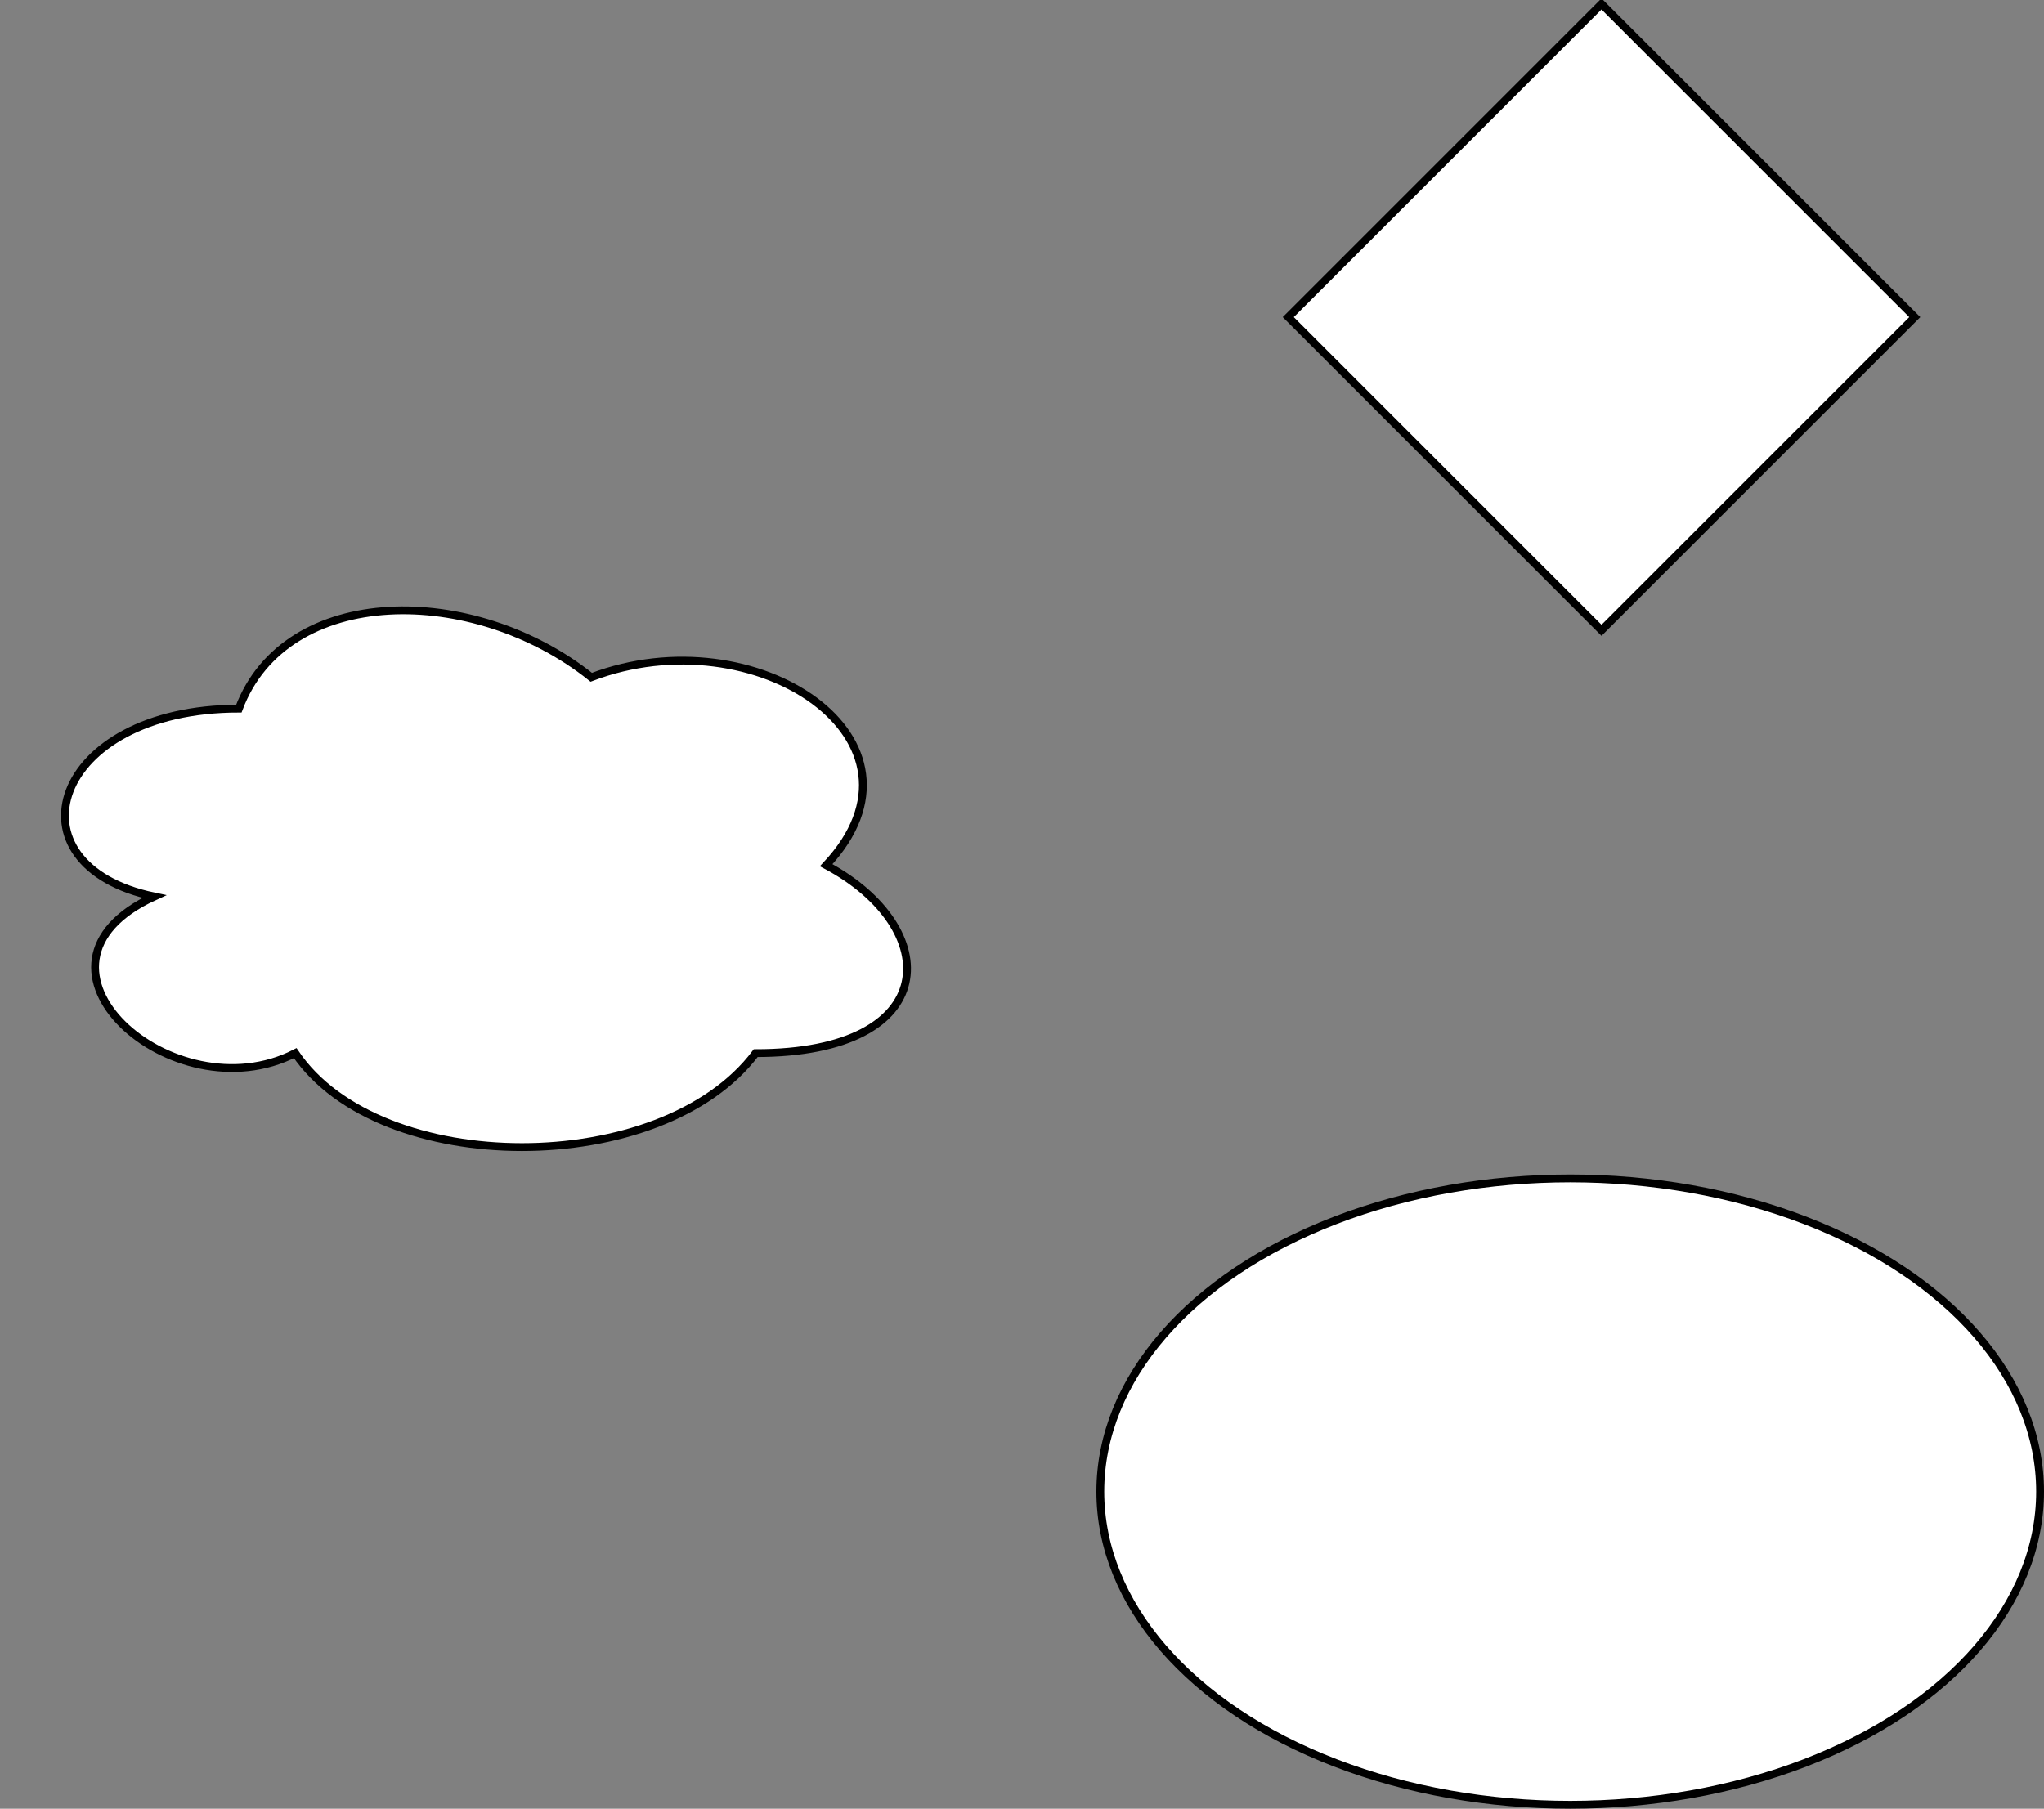<?xml version="1.0" encoding="UTF-8"?>
<!DOCTYPE svg PUBLIC "-//W3C//DTD SVG 1.1//EN" "http://www.w3.org/Graphics/SVG/1.1/DTD/svg11.dtd">
<svg xmlns="http://www.w3.org/2000/svg" xmlns:xlink="http://www.w3.org/1999/xlink" version="1.1" width="261px" height="231px" viewBox="-0.5 -0.5 261 231" content="&lt;mxfile host=&quot;app.diagrams.net&quot; modified=&quot;2020-04-29T09:01:24.342Z&quot; agent=&quot;5.0 (Windows)&quot; etag=&quot;U4fHIoTXfPnCNMrnwLKP&quot; version=&quot;13.0.2&quot; type=&quot;github&quot;&gt;&lt;diagram id=&quot;2sKxImlW3bZGyK_YFrz5&quot; name=&quot;Page-1&quot;&gt;vZRba4MwFIB/jY+Fanqxr3O2pWMXKKOjb6memkA0IY1V9+sXl3hDBi2MvkjyneTk+OWog4K03EgsyCuPgTneNC4d9Ox43sqd6mcNKgNmK8+ARNLYILcDe/oNFtp9SU5juAwWKs6ZomIII55lEKkBw1LyYrjszNnwVIETGIF9hNmYHmisiKG+t+z4FmhCmpPdxcpEUtwstm9yITjmRQ+h0EGB5FyZUVoGwGp3jRezb/1HtC1MQqZu2ZCs/bcdfSmPnx/nXRWo09f2MLFZrpjl9oVtsapqDOgsWraePBWEKtgLHNWRQl+3ZkSlTM9cPRwX1GQHqaDsIVvgBngKSlZ6iY2iuZVlu6Vtg6Jz7zZCSc+7bxm21520qTsjemCl3CHIu0eQvmJRw4jxPH6IsFaQFeaiBwo7LIU6Zu8Cjtdwi9LrPJjALR0lCU9P+eUxHbWcDQQtxn78/9Gjp93H/Bvr/RFR+AM=&lt;/diagram&gt;&lt;/mxfile&gt;" resource="https://app.diagrams.net/?mode=github#Hlucian-balea%2Ftest-drawio%2Fmaster%2Ftest.svg"><rect x="-0.5" y="-0.5" width="261" height="231" fill="#808080" stroke="none"/><defs/><g><ellipse cx="200" cy="190" rx="60" ry="40" fill="#ffffff" stroke="#000000" pointer-events="all"/><path d="M 30 90 C 6 90 0 110 19.2 114 C 0 122.8 21.6 142 37.2 134 C 48 150 84 150 96 134 C 120 134 120 118 105 110 C 120 94 96 78 75 86 C 60 74 36 74 30 90 Z" fill="#ffffff" stroke="#000000" stroke-miterlimit="10" pointer-events="all"/><path d="M 204 0 L 244 40 L 204 80 L 164 40 Z" fill="#ffffff" stroke="#000000" stroke-miterlimit="10" pointer-events="all"/></g></svg>